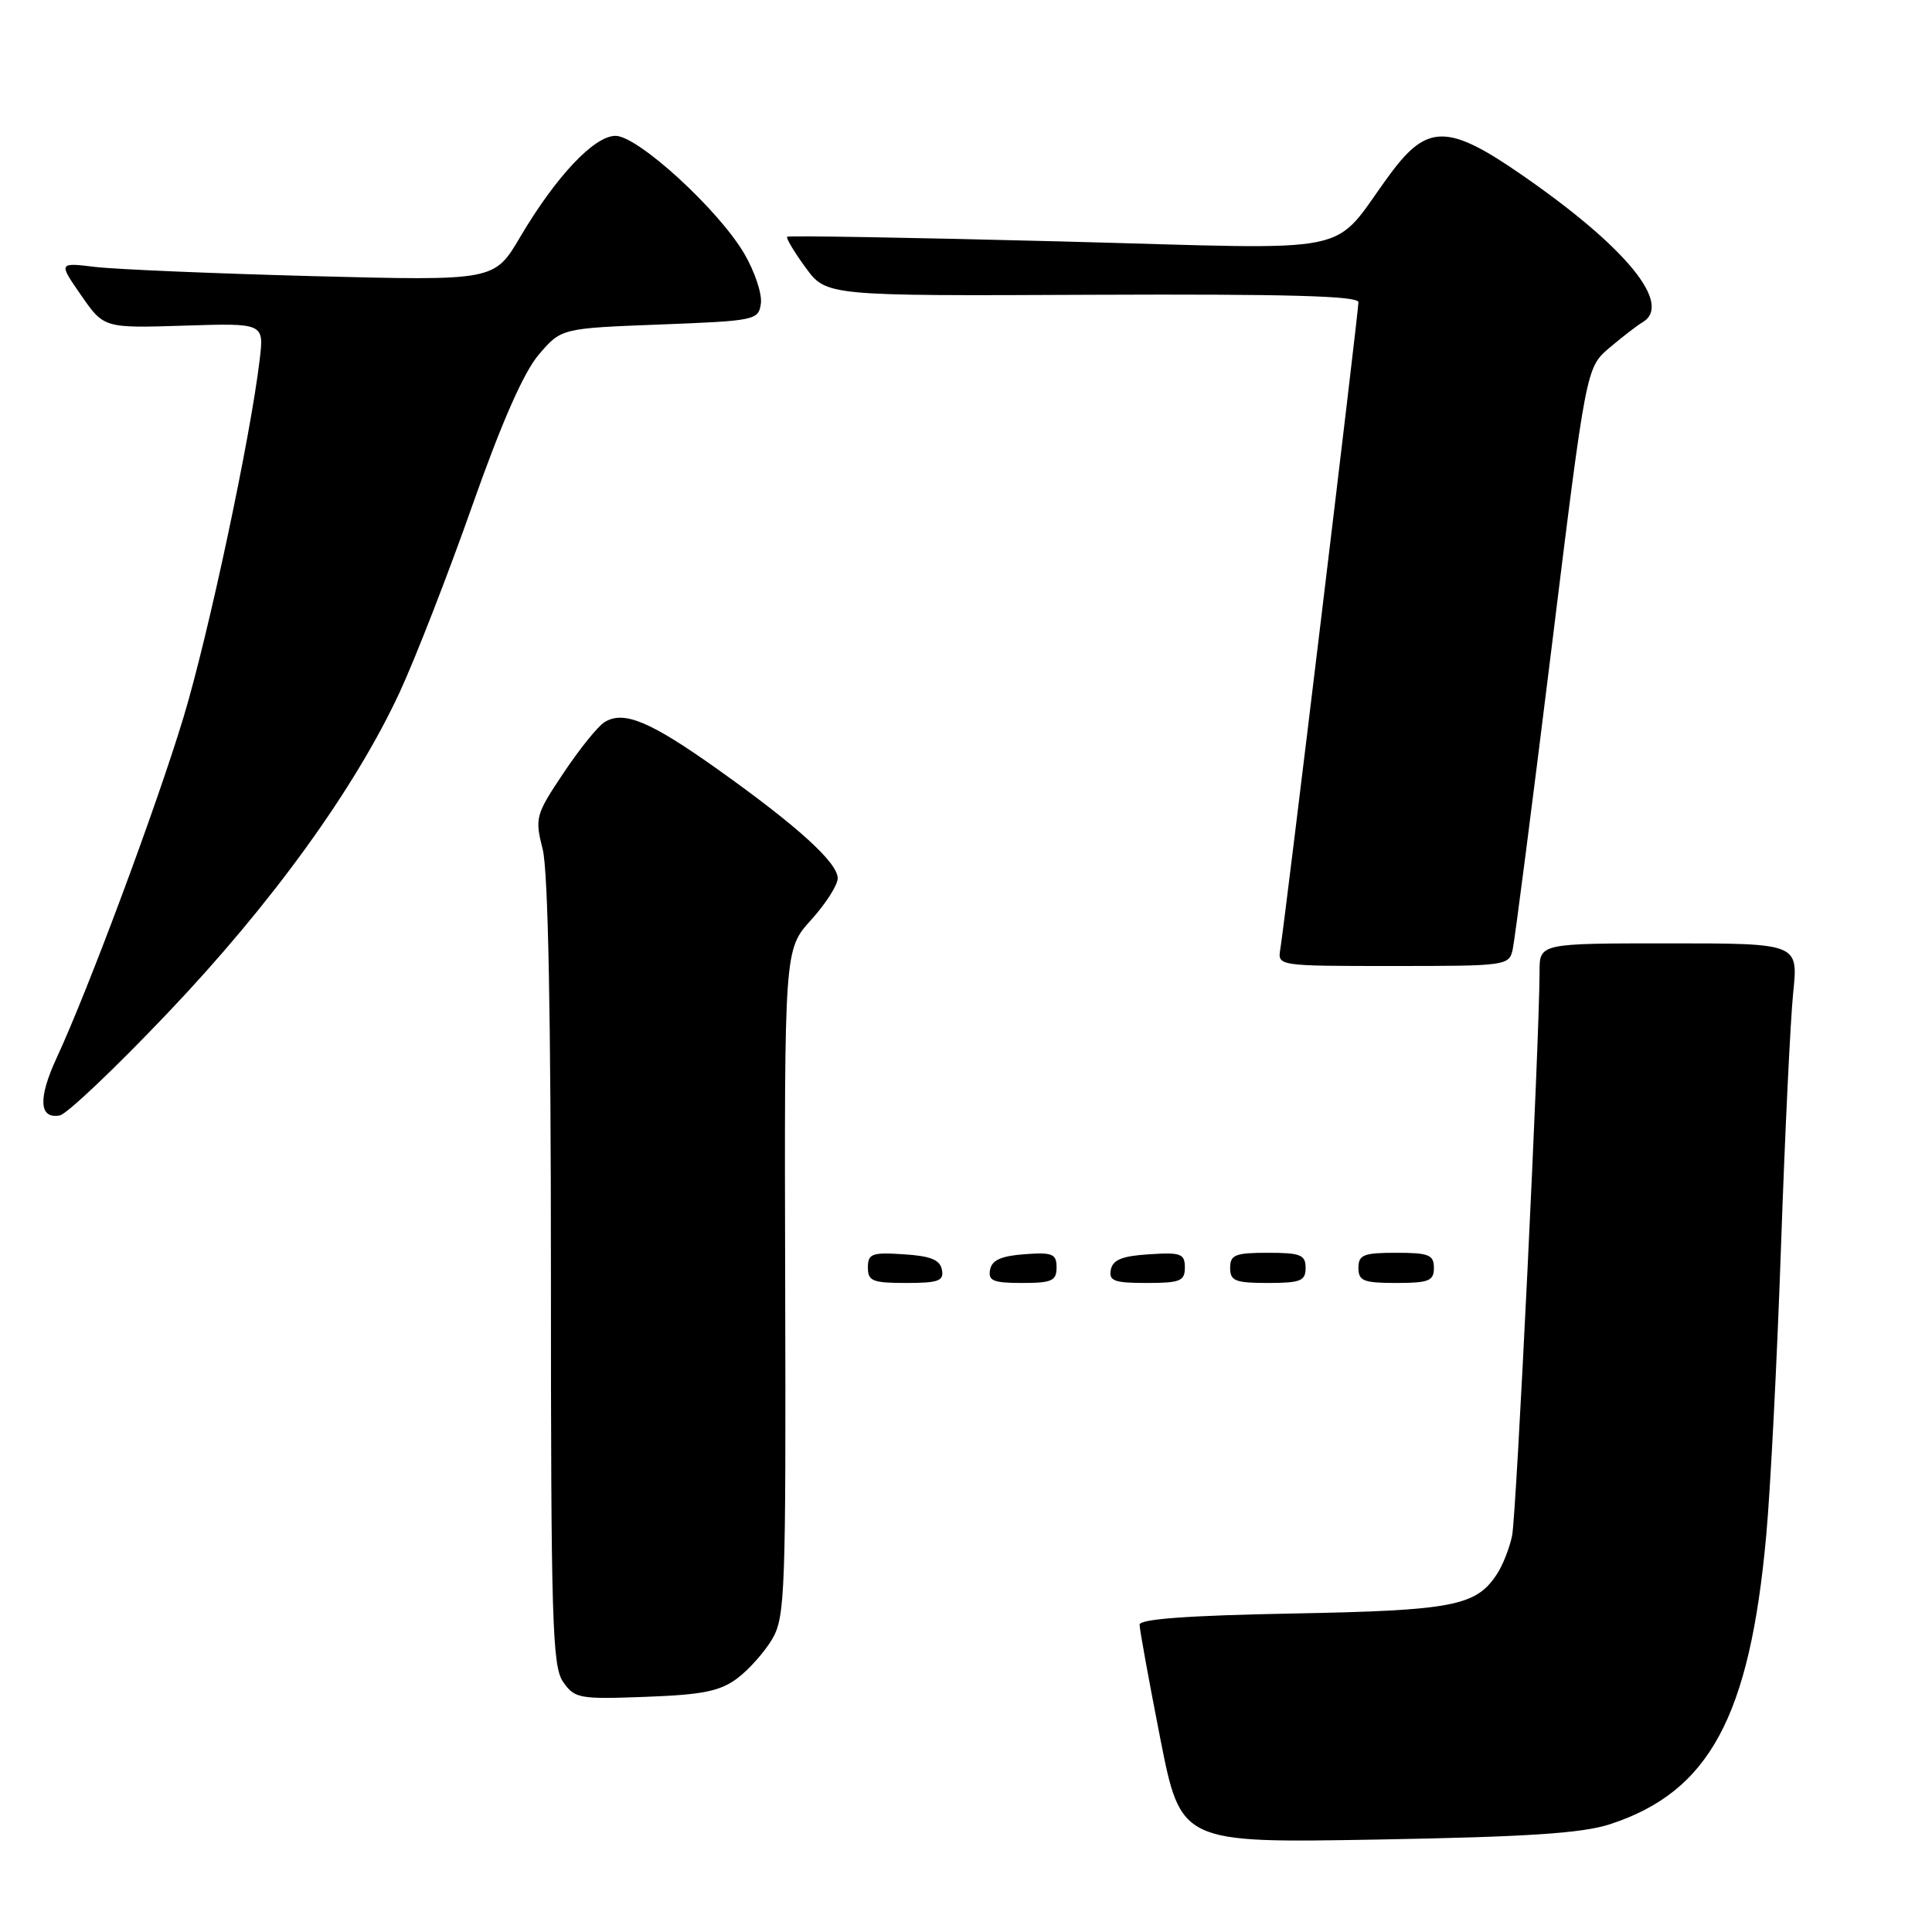 <?xml version="1.0" encoding="UTF-8" standalone="no"?>
<!DOCTYPE svg PUBLIC "-//W3C//DTD SVG 1.1//EN" "http://www.w3.org/Graphics/SVG/1.1/DTD/svg11.dtd" >
<svg xmlns="http://www.w3.org/2000/svg" xmlns:xlink="http://www.w3.org/1999/xlink" version="1.1" viewBox="0 0 256 256">
 <g >
 <path fill="currentColor"
d=" M 213.30 241.73 C 226.47 237.44 231.84 227.55 234.03 203.50 C 234.59 197.45 235.47 180.24 235.99 165.26 C 236.51 150.28 237.24 135.09 237.61 131.51 C 238.28 125.00 238.28 125.00 221.14 125.00 C 204.00 125.00 204.00 125.00 204.00 128.75 C 203.99 137.79 200.93 200.79 200.36 203.49 C 200.02 205.13 199.12 207.42 198.35 208.58 C 195.59 212.81 192.53 213.40 171.25 213.80 C 157.38 214.06 151.00 214.53 151.00 215.28 C 151.00 215.89 152.23 222.65 153.73 230.30 C 156.47 244.21 156.47 244.21 182.48 243.75 C 202.36 243.40 209.63 242.92 213.30 241.73 Z  M 97.68 222.40 C 99.23 221.24 101.32 218.89 102.33 217.17 C 104.03 214.27 104.15 210.97 104.04 169.94 C 103.93 125.82 103.93 125.82 107.46 121.91 C 109.41 119.76 111.00 117.27 111.00 116.38 C 111.00 114.30 105.70 109.49 95.14 101.97 C 86.13 95.56 82.65 94.11 80.10 95.69 C 79.22 96.23 76.77 99.27 74.66 102.44 C 70.96 107.97 70.86 108.37 71.91 112.54 C 72.63 115.41 73.00 134.52 73.00 168.72 C 73.00 214.90 73.18 220.81 74.62 222.87 C 76.15 225.06 76.76 225.17 85.55 224.84 C 93.10 224.56 95.39 224.10 97.68 222.40 Z  M 124.81 168.25 C 124.56 166.93 123.31 166.42 119.74 166.20 C 115.53 165.92 115.00 166.12 115.00 167.95 C 115.00 169.75 115.62 170.00 120.07 170.00 C 124.36 170.00 125.10 169.73 124.81 168.25 Z  M 140.00 167.94 C 140.00 166.14 139.47 165.92 135.76 166.19 C 132.66 166.42 131.43 166.97 131.19 168.25 C 130.91 169.71 131.61 170.00 135.43 170.00 C 139.38 170.00 140.00 169.72 140.00 167.94 Z  M 157.00 167.95 C 157.00 166.12 156.47 165.92 152.26 166.20 C 148.69 166.42 147.44 166.93 147.19 168.25 C 146.90 169.73 147.64 170.00 151.93 170.00 C 156.38 170.00 157.00 169.75 157.00 167.95 Z  M 173.00 168.00 C 173.00 166.27 172.33 166.00 168.00 166.00 C 163.67 166.00 163.00 166.27 163.00 168.00 C 163.00 169.73 163.67 170.00 168.00 170.00 C 172.33 170.00 173.00 169.73 173.00 168.00 Z  M 190.00 168.00 C 190.00 166.27 189.33 166.00 185.00 166.00 C 180.67 166.00 180.00 166.27 180.00 168.00 C 180.00 169.73 180.67 170.00 185.00 170.00 C 189.33 170.00 190.00 169.73 190.00 168.00 Z  M 22.18 134.27 C 36.02 119.74 47.06 104.46 52.98 91.68 C 55.06 87.18 59.38 76.08 62.58 67.00 C 66.47 55.96 69.39 49.34 71.38 47.00 C 74.37 43.50 74.37 43.50 87.44 43.00 C 100.11 42.51 100.51 42.43 100.82 40.21 C 101.00 38.96 100.01 35.99 98.62 33.61 C 95.19 27.76 84.52 18.00 81.56 18.00 C 78.73 18.00 73.66 23.39 68.91 31.43 C 65.50 37.21 65.50 37.21 41.50 36.59 C 28.30 36.24 15.30 35.69 12.62 35.37 C 7.74 34.78 7.74 34.78 10.75 39.13 C 13.77 43.48 13.77 43.48 24.38 43.15 C 34.99 42.81 34.99 42.81 34.41 47.65 C 33.19 57.98 27.64 84.03 24.33 95.00 C 20.78 106.76 11.73 131.06 7.51 140.17 C 5.02 145.55 5.17 148.30 7.92 147.80 C 8.84 147.64 15.26 141.55 22.18 134.27 Z  M 200.45 125.75 C 200.72 124.51 203.02 106.68 205.56 86.11 C 210.17 48.73 210.17 48.73 213.23 46.11 C 214.92 44.68 216.90 43.14 217.65 42.70 C 221.68 40.32 215.47 32.73 201.67 23.19 C 191.91 16.43 189.14 16.40 184.25 23.00 C 176.04 34.10 181.14 33.05 140.56 31.99 C 120.79 31.48 104.47 31.20 104.30 31.37 C 104.13 31.54 105.23 33.38 106.74 35.45 C 109.50 39.22 109.50 39.22 144.75 39.06 C 170.65 38.95 180.00 39.21 180.00 40.05 C 180.00 41.35 170.23 122.29 169.65 125.75 C 169.28 128.00 169.28 128.00 184.62 128.00 C 199.72 128.00 199.97 127.96 200.45 125.75 Z "/>
</g>
</svg>